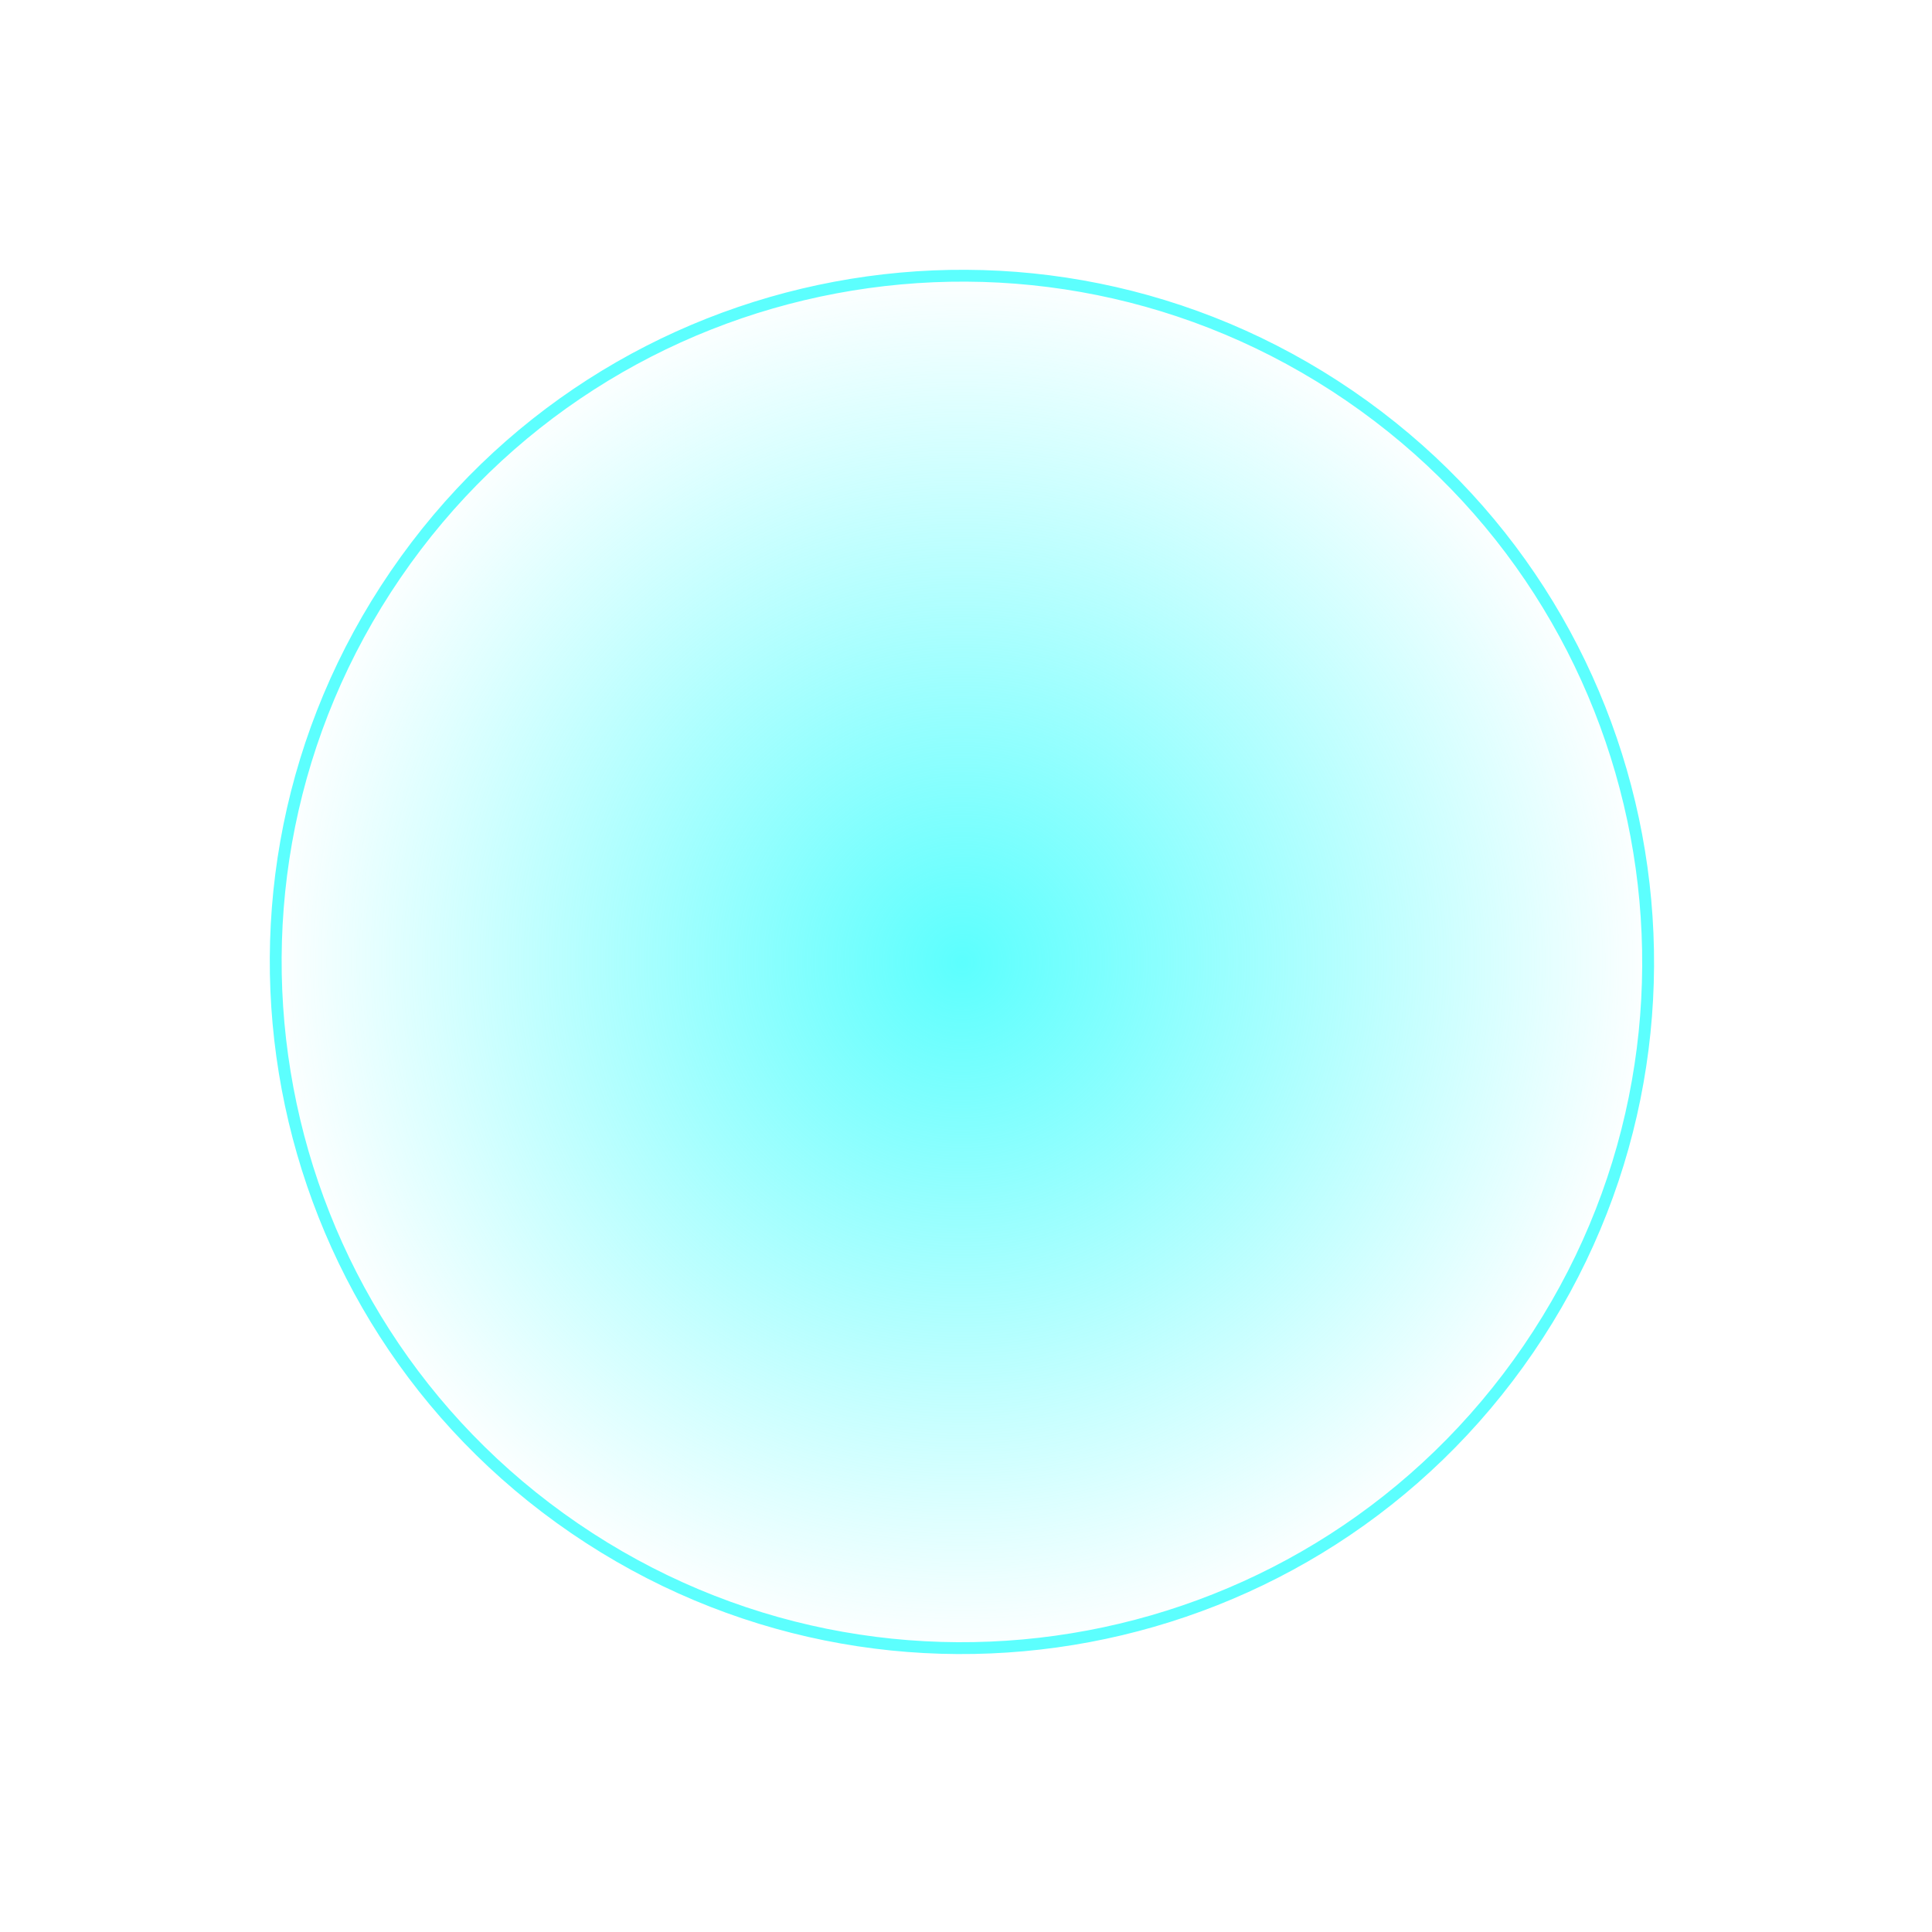 <?xml version="1.0" encoding="UTF-8"?> <svg xmlns="http://www.w3.org/2000/svg" width="163" height="163" viewBox="0 0 163 163" fill="none"> <path d="M33.37 48.481C15.324 74.873 22.09 110.897 48.481 128.943C74.873 146.989 110.897 140.223 128.943 113.831C146.988 87.44 140.223 51.416 113.831 33.37C87.439 15.324 51.416 22.09 33.37 48.481Z" fill="url(#paint0_radial)" stroke="#5CFFFE"></path> <defs> <radialGradient id="paint0_radial" cx="0" cy="0" r="1" gradientUnits="userSpaceOnUse" gradientTransform="translate(81.156 81.156) rotate(124.363) scale(58.389)"> <stop stop-color="#5CFFFE"></stop> <stop offset="1" stop-color="#5CFFFE" stop-opacity="0"></stop> </radialGradient> </defs> </svg> 